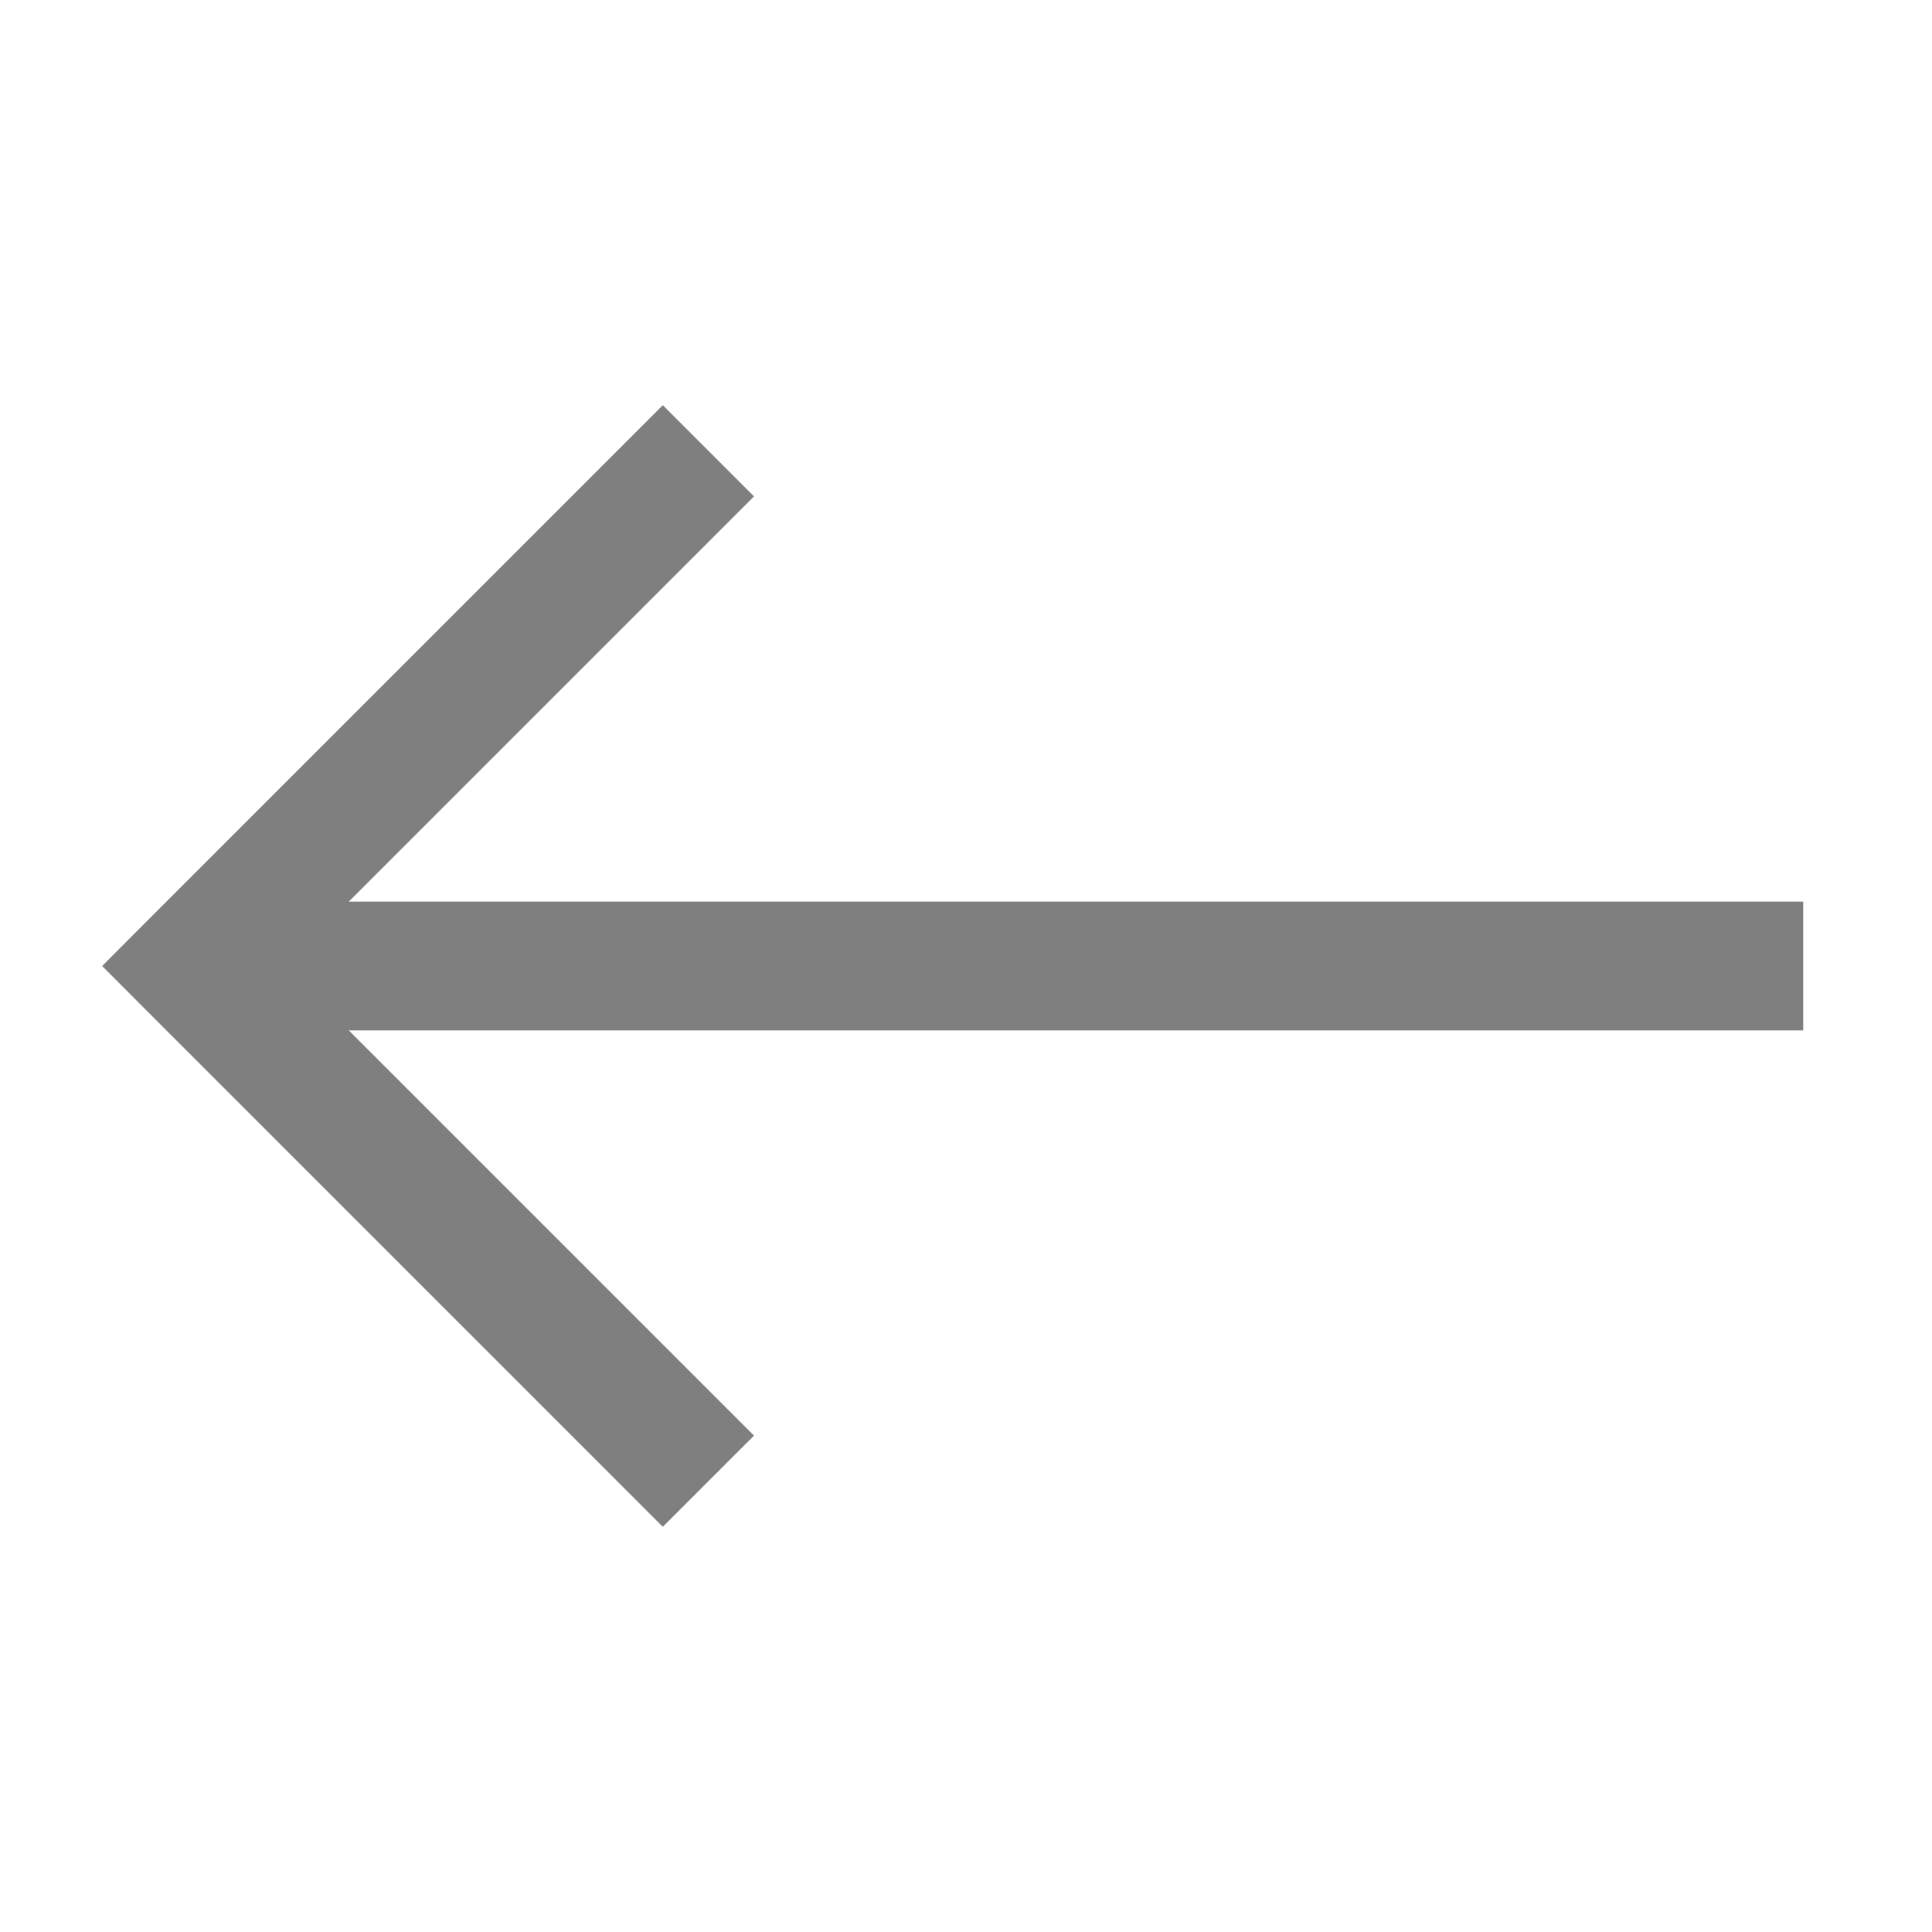 <svg xmlns="http://www.w3.org/2000/svg" width="15" height="15" fill="none" viewBox="0 0 15 15"><path fill="#000" d="M1.5 7.5l-.354-.354-.353.354.353.354L1.5 7.5zm.354.354l4-4-.708-.708-4 4 .708.708zm-.708 0l4 4 .708-.708-4-4-.708.708zM1.5 8H14V7H1.5v1z" class="icon__color-element" opacity=".5"/></svg>